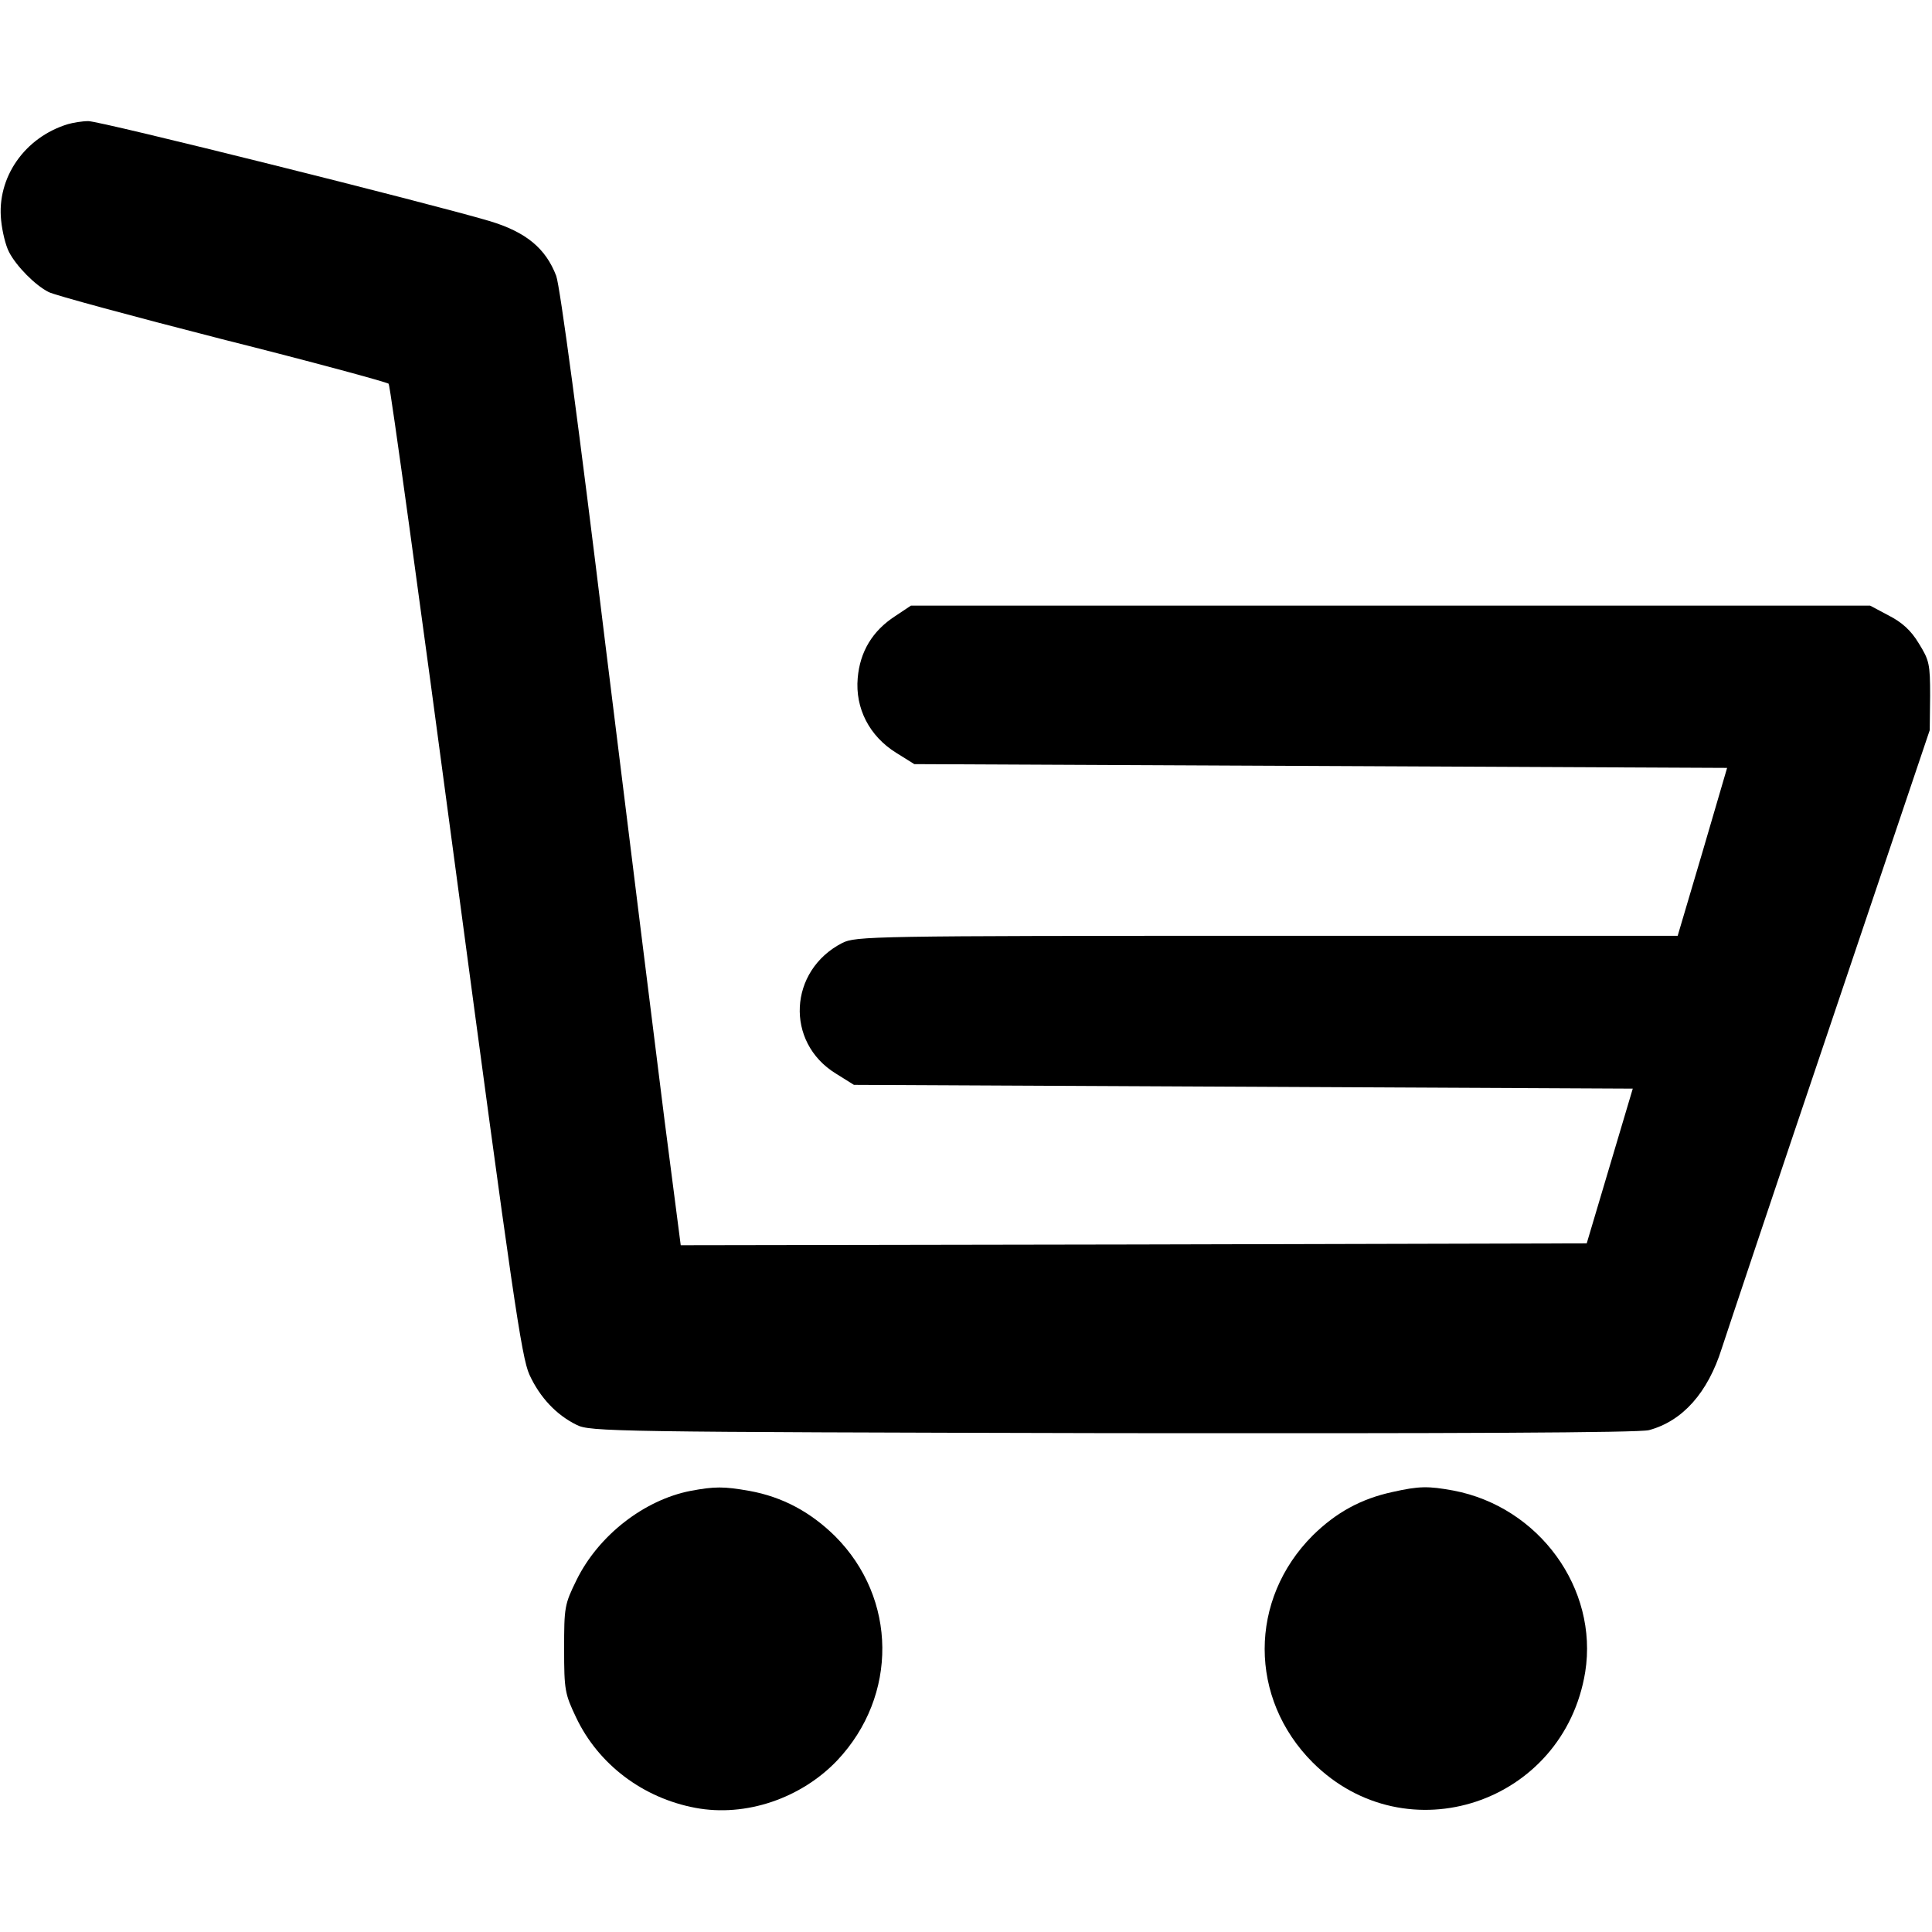 <?xml version="1.0" standalone="no"?>
<!DOCTYPE svg PUBLIC "-//W3C//DTD SVG 20010904//EN"
 "http://www.w3.org/TR/2001/REC-SVG-20010904/DTD/svg10.dtd">
<svg version="1.0" xmlns="http://www.w3.org/2000/svg"
 width="512pt" height="512pt" viewBox="0 0 512 512"
 preserveAspectRatio="xMidYMid meet">

<g transform="translate(0,512) scale(0.1,-0.1)"
fill="#000000" stroke="none">
<path d="M180 4791 c-115 -35 -189 -142 -177 -255 3 -30 12 -67 21 -84 19 -37
69 -88 105 -106 15 -8 222 -64 460 -125 239 -60 437 -114 441 -118 4 -4 84
-585 178 -1291 150 -1123 174 -1289 195 -1335 28 -61 72 -107 125 -133 35 -18
95 -19 1421 -22 906 -1 1396 1 1421 8 89 24 156 99 193 217 14 43 143 429 288
858 l263 780 1 91 c0 84 -2 94 -30 139 -21 35 -45 56 -80 74 l-49 26 -1271 0
-1271 0 -42 -28 c-60 -39 -93 -94 -99 -164 -7 -80 31 -154 102 -198 l48 -30
1077 -5 1077 -5 -65 -222 -66 -223 -1088 0 c-1051 0 -1090 -1 -1126 -19 -142
-73 -152 -263 -17 -346 l48 -30 1032 -5 1032 -5 -61 -205 -61 -205 -1201 -3
-1200 -2 -43 332 c-23 183 -94 752 -157 1263 -69 568 -120 947 -130 974 -28
73 -80 116 -176 145 -162 48 -1035 266 -1064 265 -16 0 -40 -4 -54 -8z"/>
<path d="M1830 1169 c-123 -24 -244 -118 -302 -236 -32 -65 -33 -72 -33 -183
0 -109 2 -119 32 -182 59 -124 177 -213 316 -239 133 -25 280 25 376 126 161
171 159 429 -6 594 -65 64 -139 104 -227 120 -68 12 -92 12 -156 0z"/>
<path d="M3690 1166 c-83 -18 -149 -54 -211 -115 -170 -170 -170 -432 0 -602
248 -247 665 -109 722 240 35 221 -122 438 -350 481 -66 12 -90 12 -161 -4z"/>
</g>
</svg>
